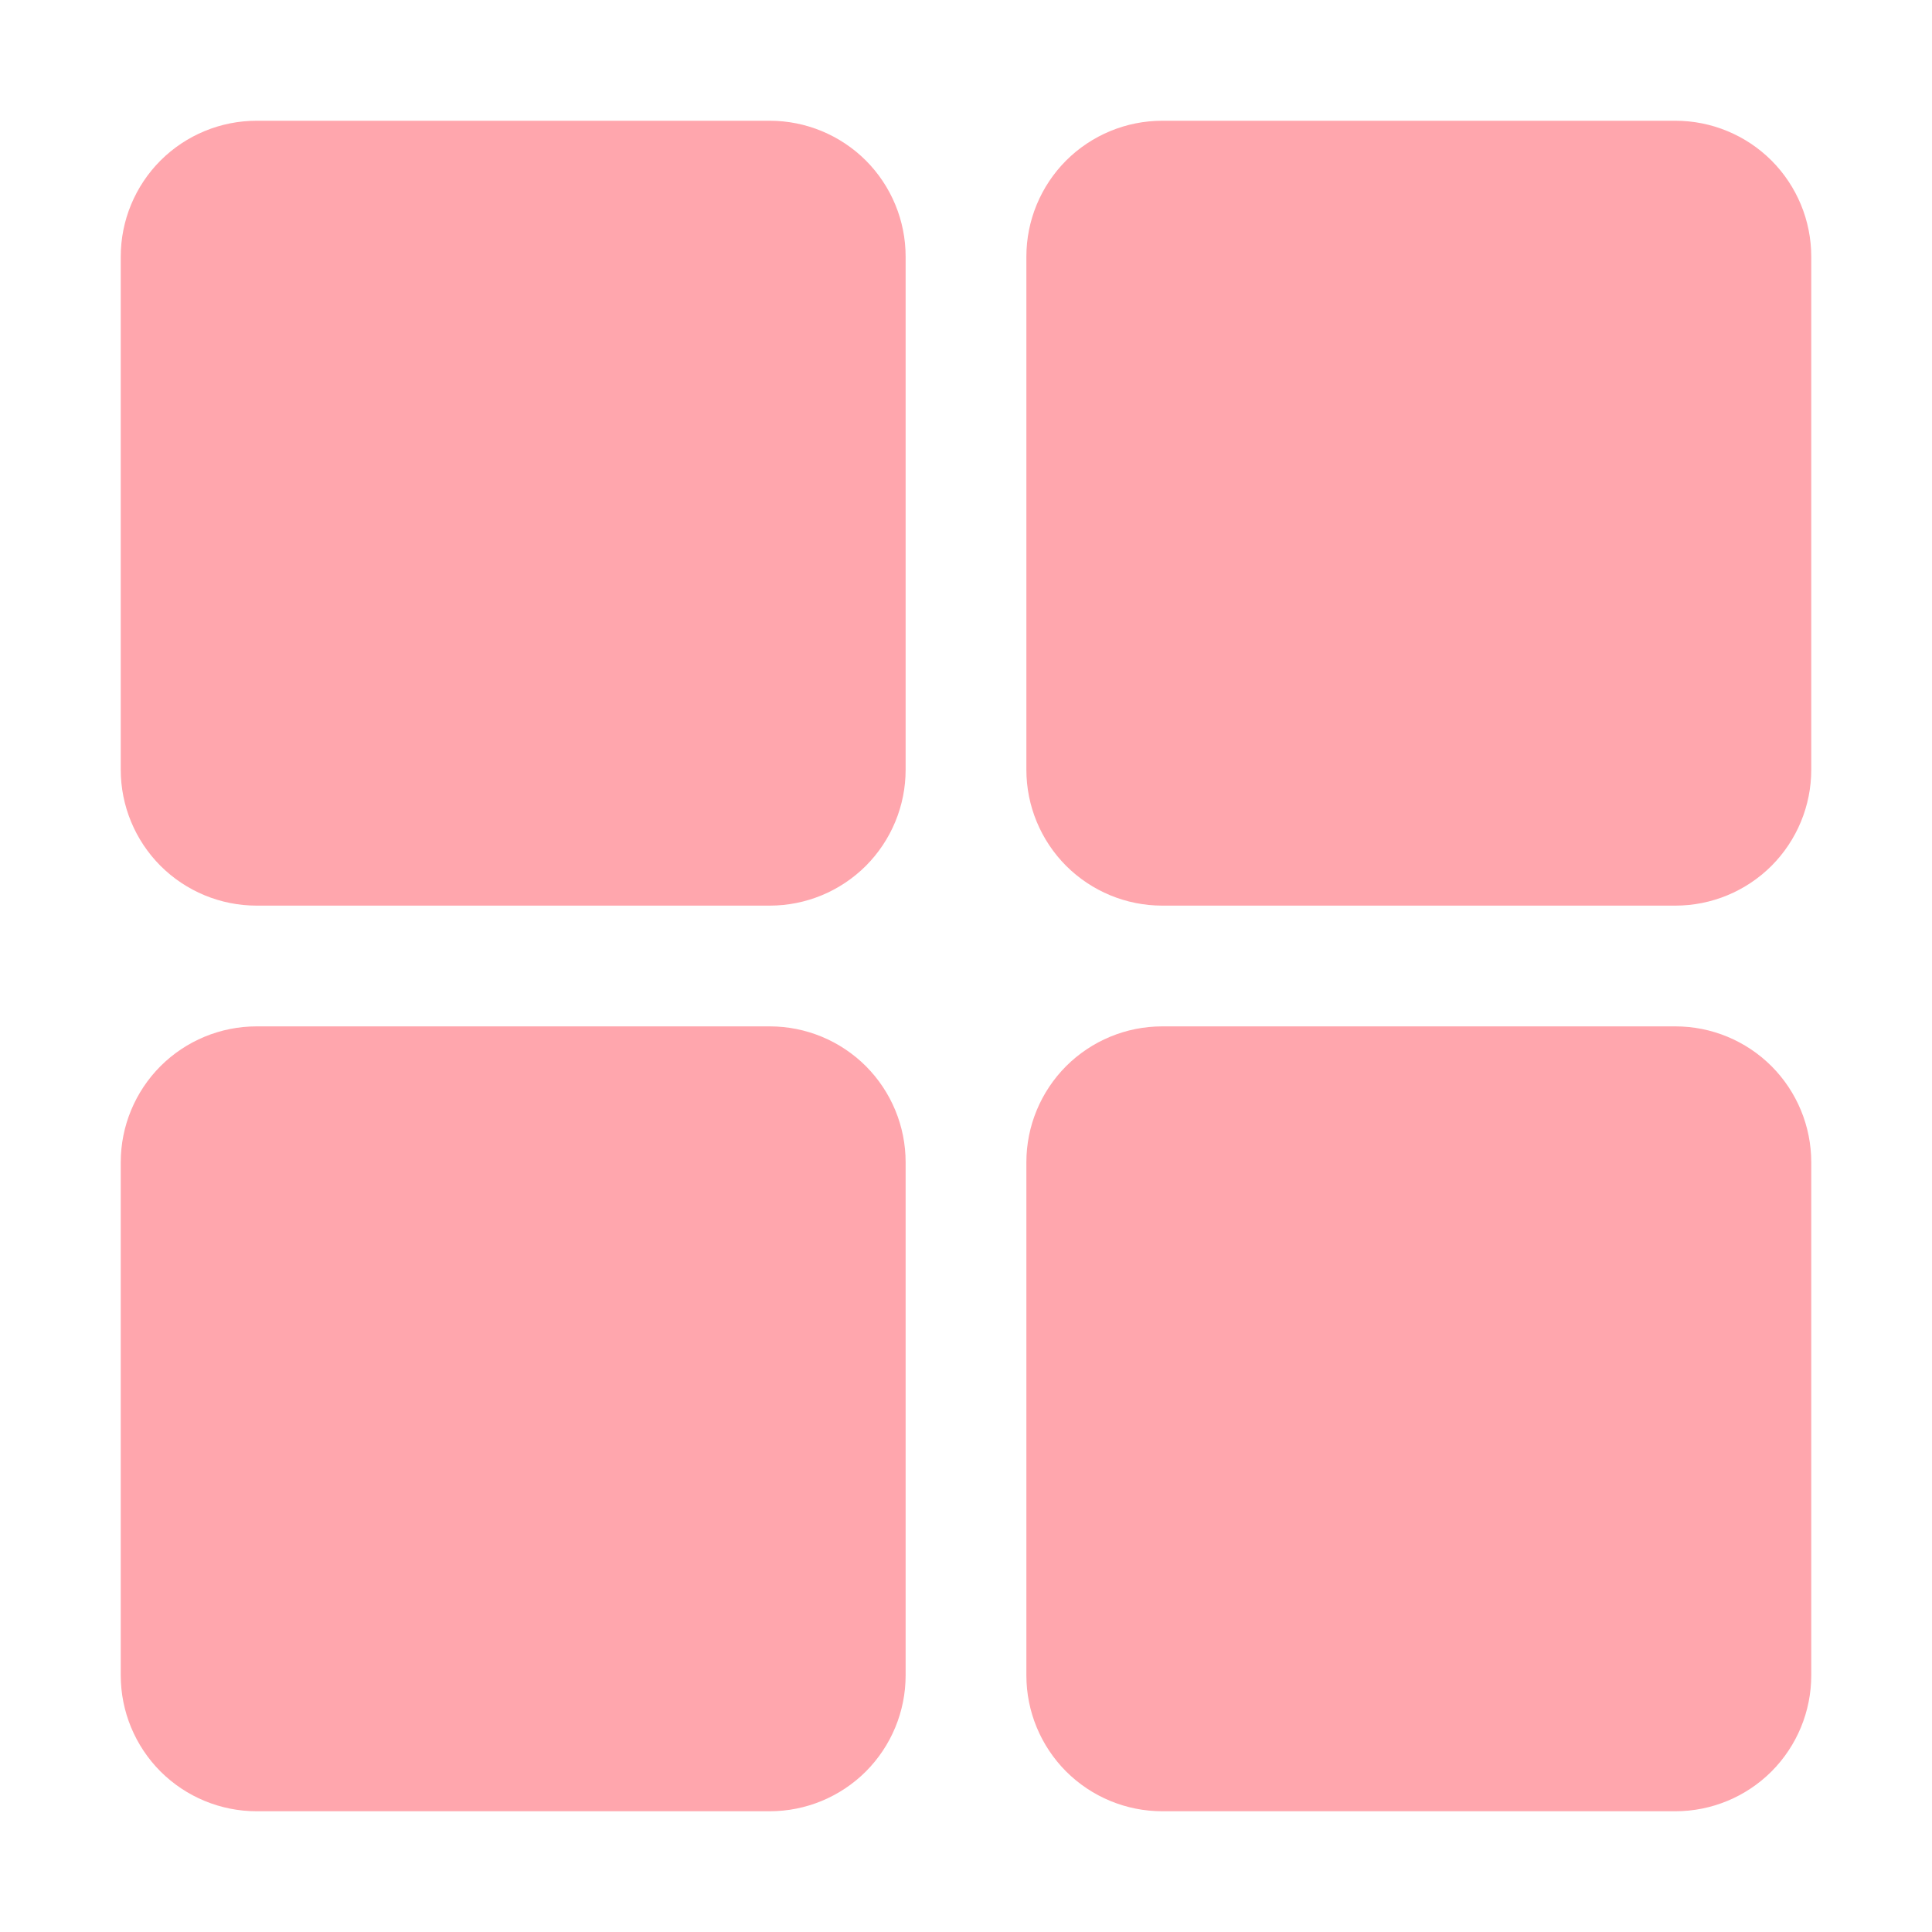 <svg width="36" height="36" viewBox="0 0 36 36" fill="none" xmlns="http://www.w3.org/2000/svg">
<path d="M14.344 16.875H4.781C4.11 16.875 3.466 16.608 2.991 16.134C2.517 15.659 2.25 15.015 2.25 14.344V4.781C2.25 4.11 2.517 3.466 2.991 2.991C3.466 2.517 4.11 2.25 4.781 2.25H14.344C15.015 2.25 15.659 2.517 16.134 2.991C16.608 3.466 16.875 4.11 16.875 4.781V14.344C16.875 15.015 16.608 15.659 16.134 16.134C15.659 16.608 15.015 16.875 14.344 16.875ZM31.219 16.875H21.656C20.985 16.875 20.341 16.608 19.866 16.134C19.392 15.659 19.125 15.015 19.125 14.344V4.781C19.125 4.11 19.392 3.466 19.866 2.991C20.341 2.517 20.985 2.25 21.656 2.25H31.219C31.89 2.25 32.534 2.517 33.009 2.991C33.483 3.466 33.75 4.11 33.75 4.781V14.344C33.75 15.015 33.483 15.659 33.009 16.134C32.534 16.608 31.89 16.875 31.219 16.875ZM14.344 33.75H4.781C4.11 33.75 3.466 33.483 2.991 33.009C2.517 32.534 2.25 31.89 2.25 31.219V21.656C2.25 20.985 2.517 20.341 2.991 19.866C3.466 19.392 4.11 19.125 4.781 19.125H14.344C15.015 19.125 15.659 19.392 16.134 19.866C16.608 20.341 16.875 20.985 16.875 21.656V31.219C16.875 31.89 16.608 32.534 16.134 33.009C15.659 33.483 15.015 33.75 14.344 33.75ZM31.219 33.75H21.656C20.985 33.75 20.341 33.483 19.866 33.009C19.392 32.534 19.125 31.89 19.125 31.219V21.656C19.125 20.985 19.392 20.341 19.866 19.866C20.341 19.392 20.985 19.125 21.656 19.125H31.219C31.89 19.125 32.534 19.392 33.009 19.866C33.483 20.341 33.75 20.985 33.75 21.656V31.219C33.75 31.89 33.483 32.534 33.009 33.009C32.534 33.483 31.89 33.75 31.219 33.75Z" fill="#FFA6AD"/>
</svg>
